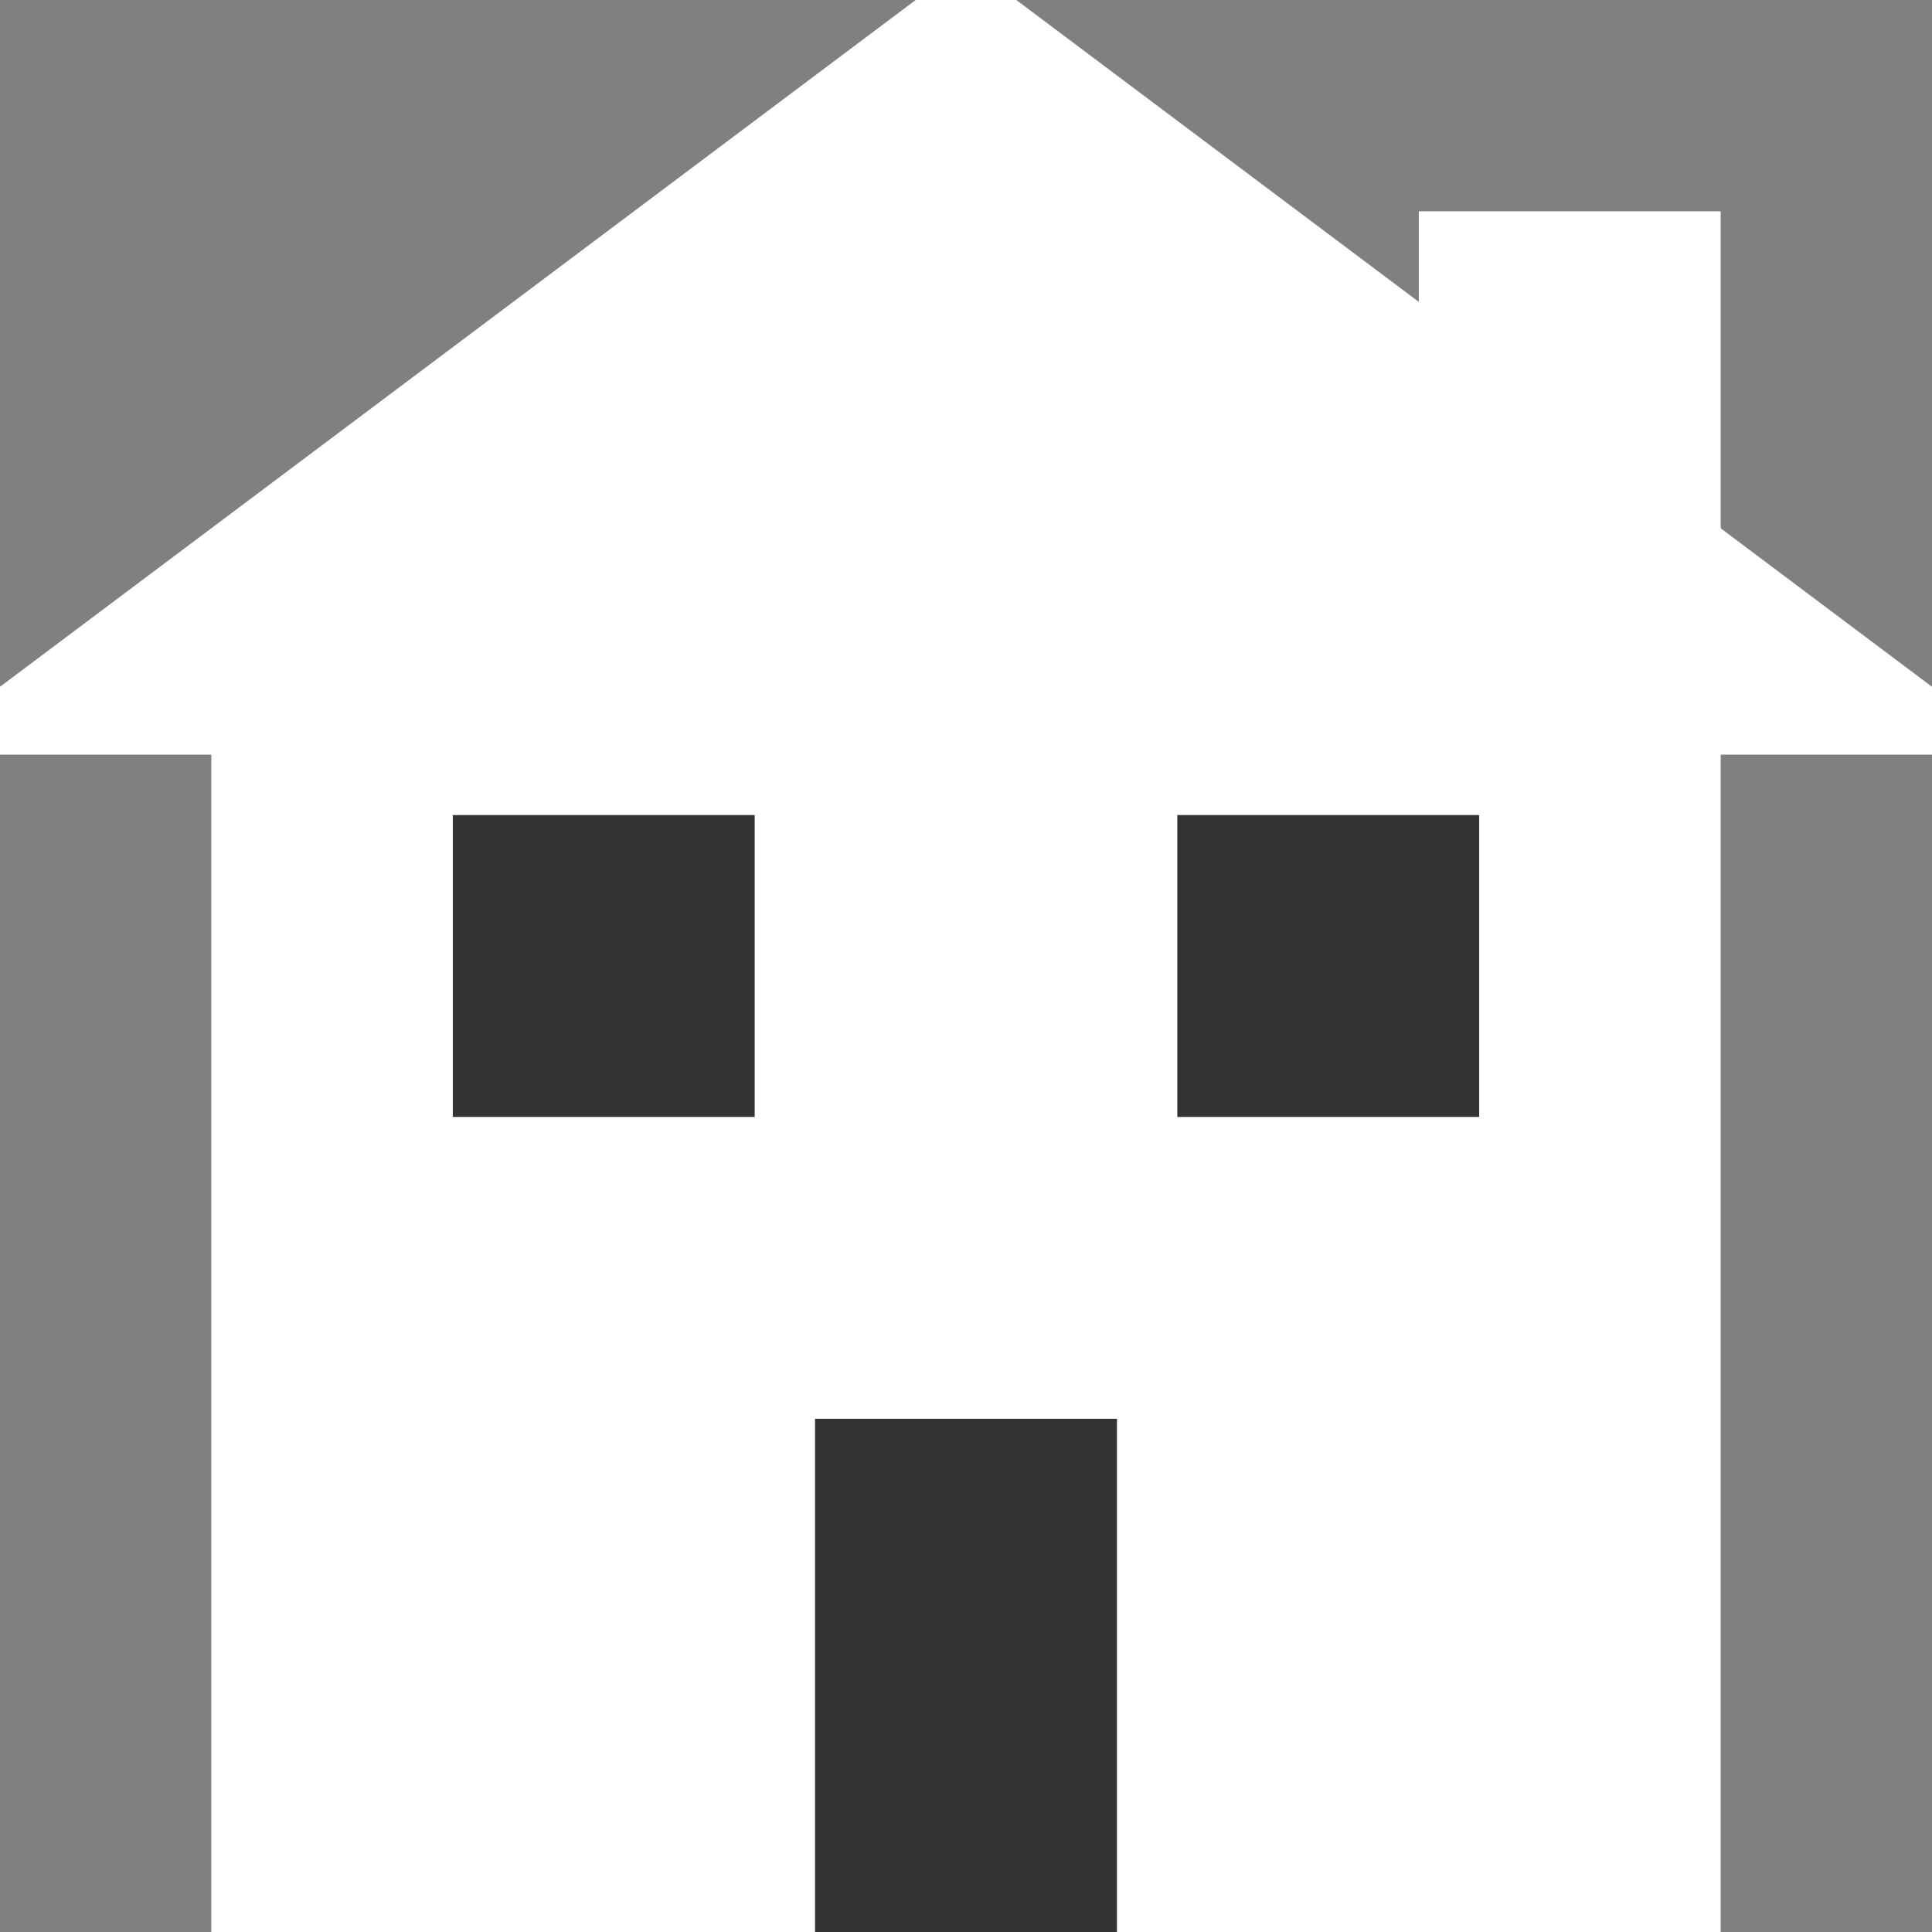 <?xml version="1.0" encoding="utf-8"?>
<!DOCTYPE svg PUBLIC "-//W3C//DTD SVG 1.1//EN" "http://www.w3.org/Graphics/SVG/1.1/DTD/svg11.dtd">
<svg xmlns="http://www.w3.org/2000/svg" version="1.1" width="32" height="32">
  <rect width="100%" height="100%" fill="#808080" stroke="none"/>
  <polygon points="16,0 32,12 28,12 28,32 4,32 4,12 0,12 16,0" style="fill:white; stroke:white" />
  <rect x="24" y="4" width="4" height="8" style="fill:white; stroke:white" />
  <rect x="14" y="24" width="4" height="8" style="fill:#333333; stroke:#333333" />
  <rect x="8" y="14" width="4" height="4" style="fill:#333333; stroke:#333333" />
  <rect x="20" y="14" width="4" height="4" style="fill:#333333; stroke:#333333" />
</svg>
